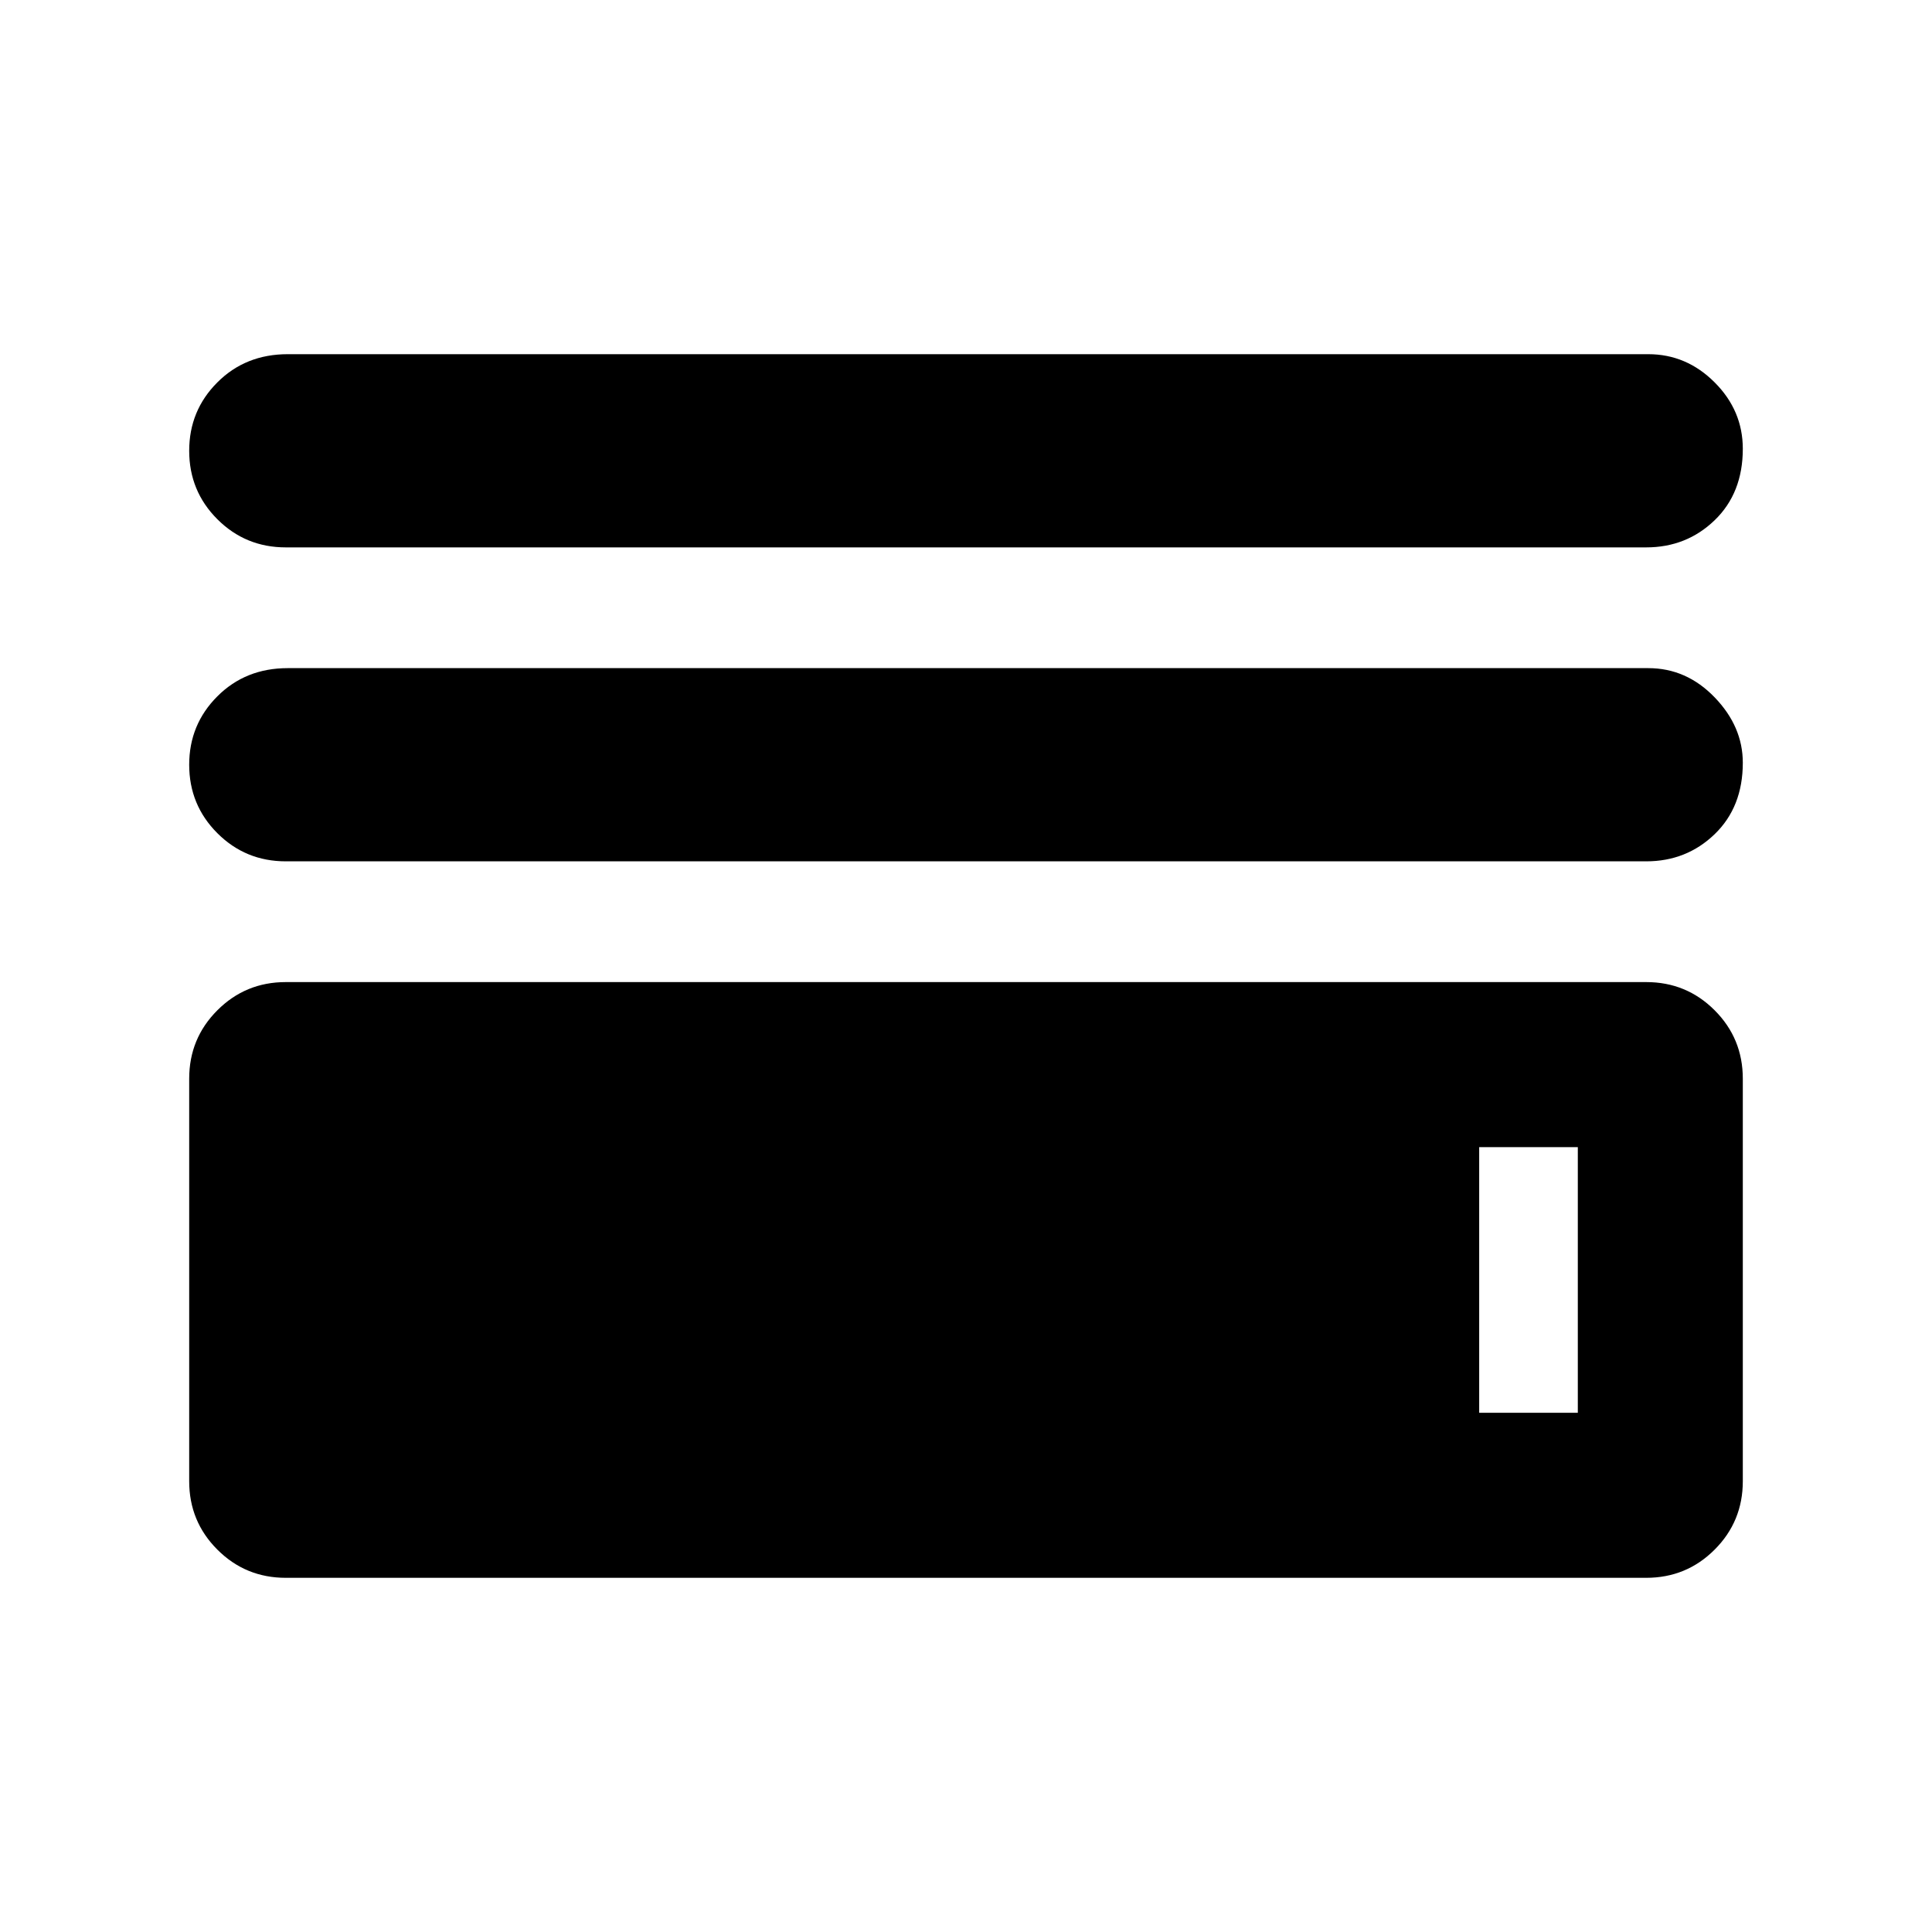 <svg xmlns="http://www.w3.org/2000/svg" height="40" width="40"><path d="M5.917 11.333Q5.083 11.333 4.5 10.75Q3.917 10.167 3.917 9.333Q3.917 8.5 4.5 7.917Q5.083 7.333 5.958 7.333H34.125Q34.917 7.333 35.5 7.917Q36.083 8.5 36.083 9.292Q36.083 10.208 35.5 10.771Q34.917 11.333 34.083 11.333ZM5.917 17.833Q5.083 17.833 4.5 17.25Q3.917 16.667 3.917 15.833Q3.917 15 4.5 14.417Q5.083 13.833 5.958 13.833H34.125Q34.917 13.833 35.5 14.438Q36.083 15.042 36.083 15.792Q36.083 16.708 35.5 17.271Q34.917 17.833 34.083 17.833ZM5.917 32.667Q5.083 32.667 4.5 32.083Q3.917 31.5 3.917 30.667V22.333Q3.917 21.5 4.5 20.917Q5.083 20.333 5.917 20.333H34.083Q34.917 20.333 35.5 20.917Q36.083 21.5 36.083 22.333V30.667Q36.083 31.5 35.5 32.083Q34.917 32.667 34.083 32.667ZM7.375 29.25H32.667V23.75H7.375ZM7.375 29.25V23.75H30.625V29.25Z"/></svg>
